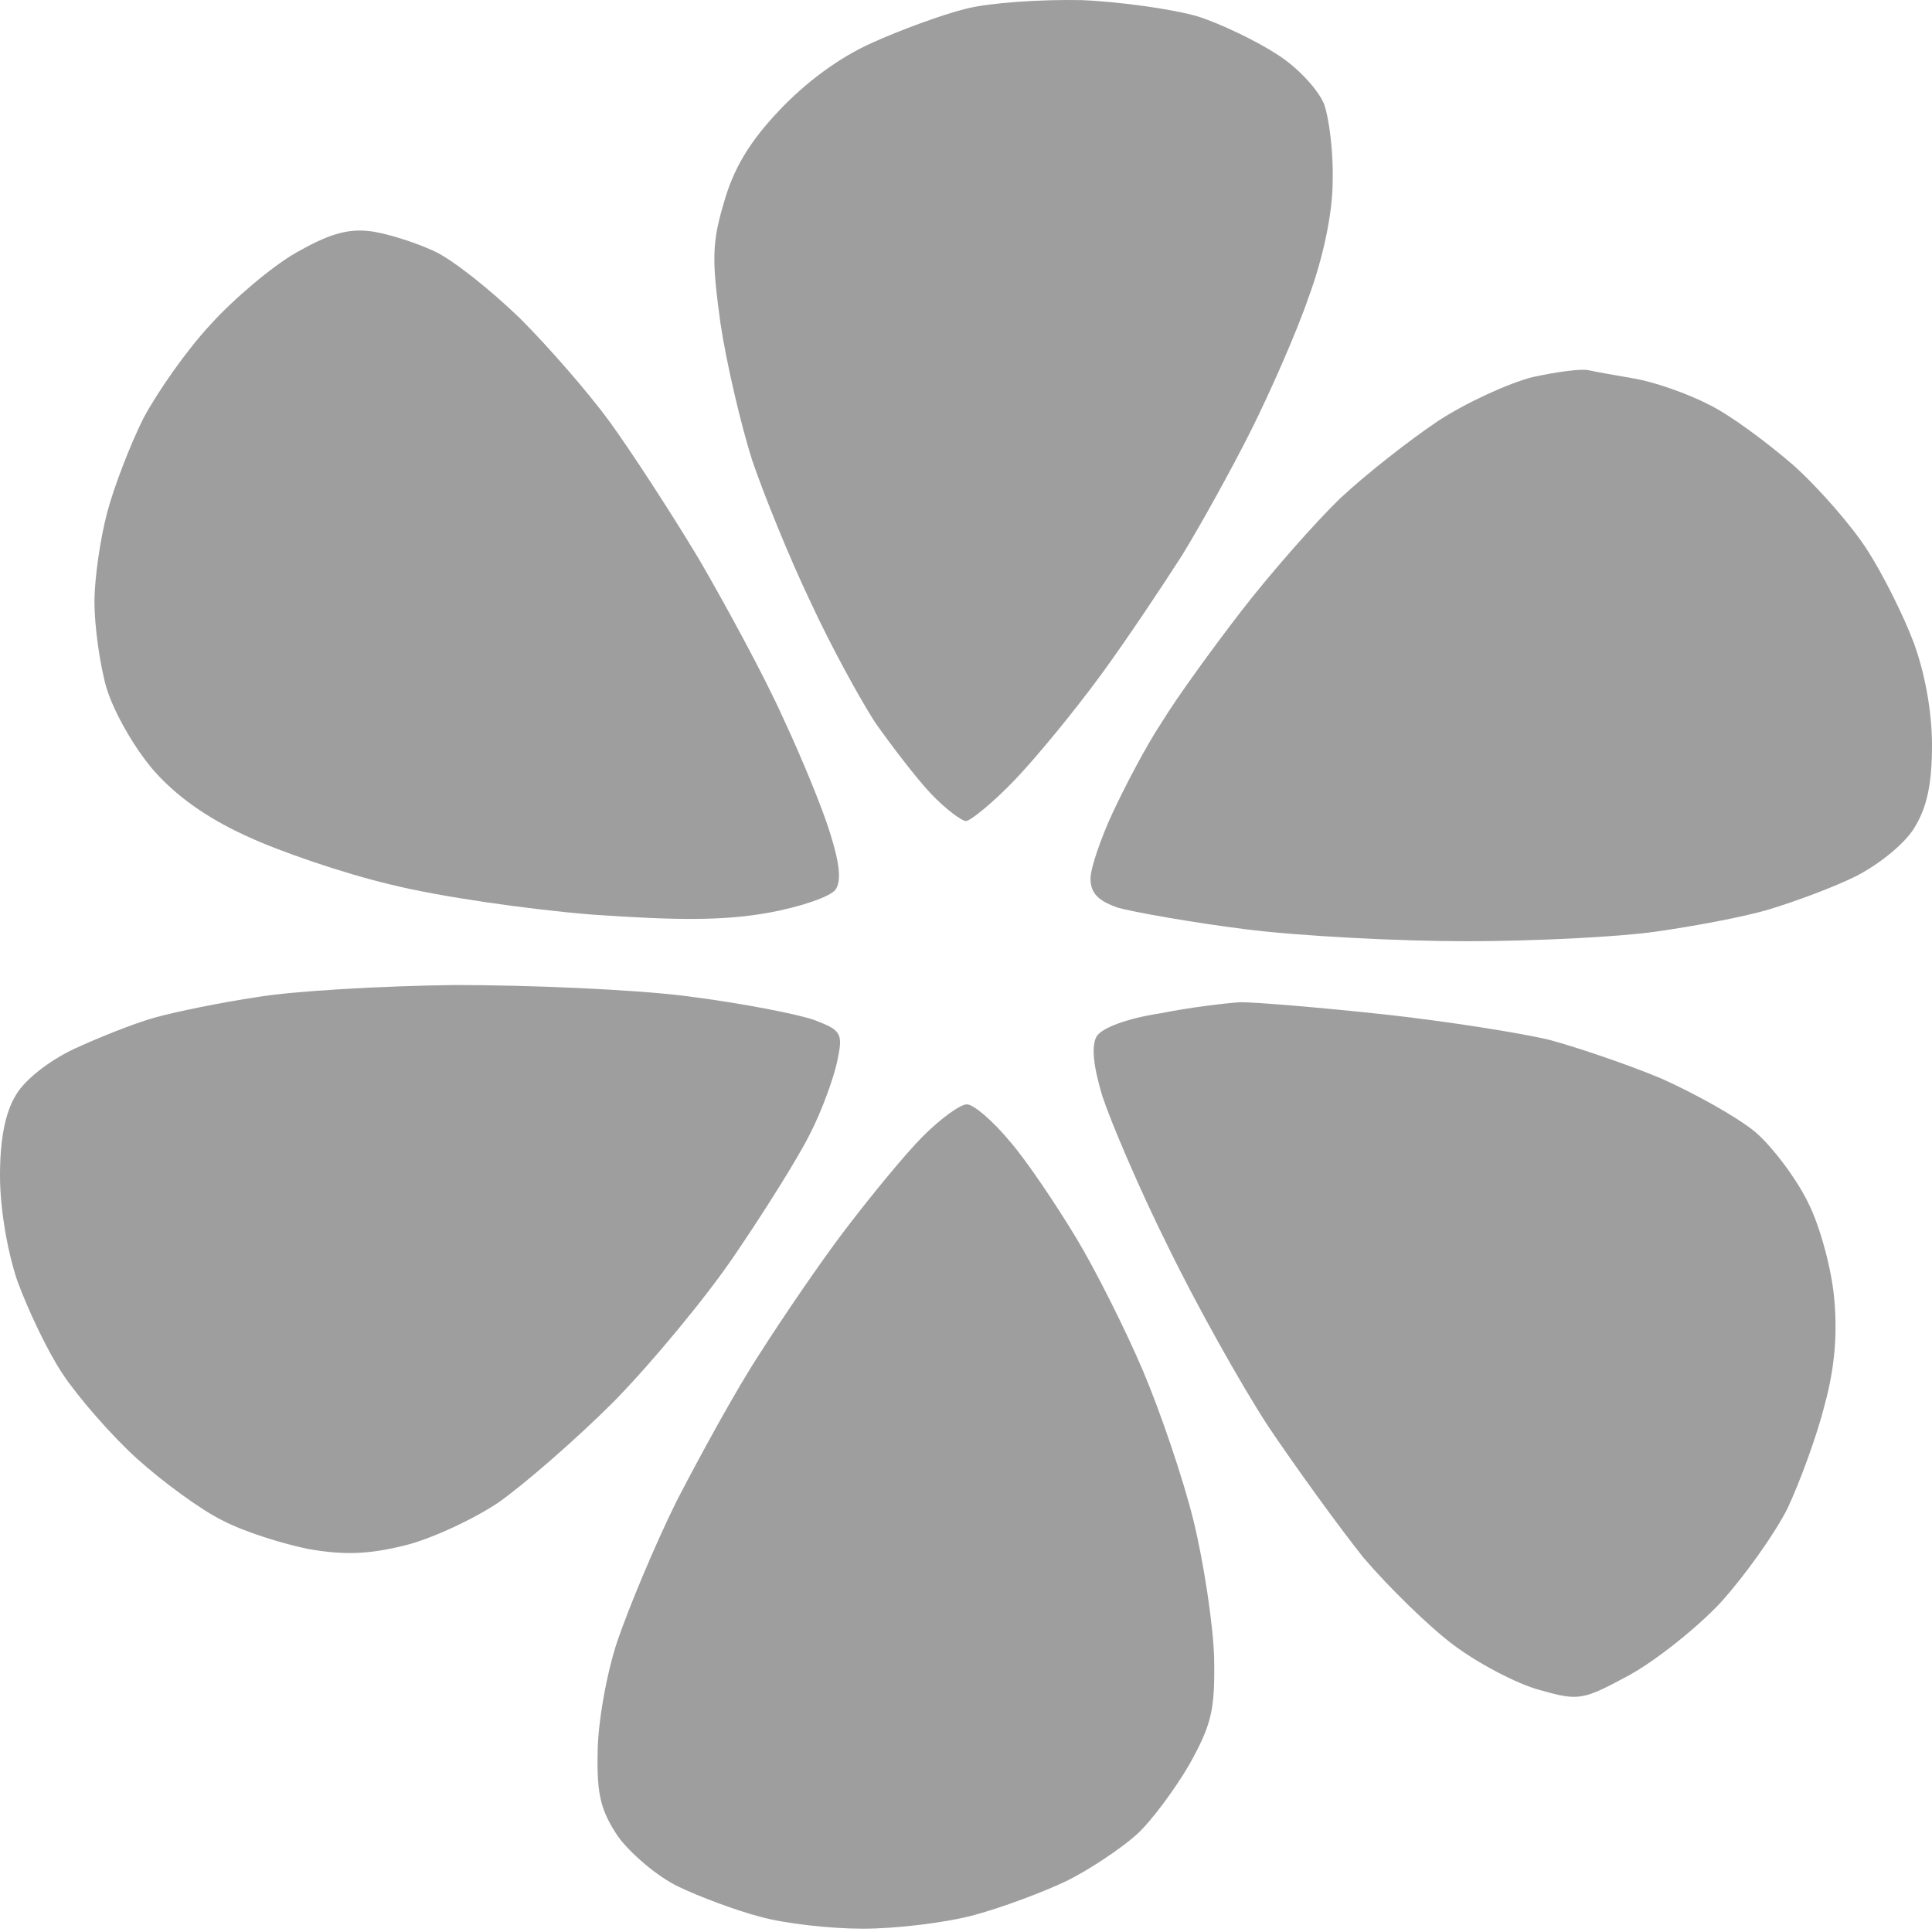 <?xml version="1.0" encoding="UTF-8" standalone="no"?>
<!DOCTYPE svg PUBLIC "-//W3C//DTD SVG 1.1//EN" "http://www.w3.org/Graphics/SVG/1.1/DTD/svg11.dtd">
<svg width="100%" height="100%" viewBox="0 0 225 225" version="1.1" xmlns="http://www.w3.org/2000/svg" xmlns:xlink="http://www.w3.org/1999/xlink" xml:space="preserve" xmlns:serif="http://www.serif.com/" style="fill-rule:evenodd;clip-rule:evenodd;stroke-linejoin:round;stroke-miterlimit:2;">
    <path d="M144.5,116.715C146.2,116.715 153.6,117.315 161,118.115C168.4,118.915 177.2,120.315 180.5,121.115C183.8,122.015 189.7,124.015 193.5,125.615C197.3,127.315 202.2,130.015 204.4,131.815C206.5,133.615 209.3,137.415 210.6,140.115C212,142.915 213.3,147.815 213.6,151.115C214,155.215 213.7,159.215 212.5,163.615C211.6,167.215 209.6,172.615 208.2,175.615C206.7,178.615 203.2,183.515 200.4,186.615C197.6,189.615 192.8,193.415 189.7,195.115C184.3,198.015 183.9,198.115 179.3,196.815C176.7,196.115 172.1,193.715 169.2,191.515C166.4,189.415 161.7,184.815 158.8,181.415C156,177.915 151,171.015 147.7,166.115C144.5,161.215 139.2,151.715 136,145.115C132.7,138.515 129.4,130.715 128.4,127.715C127.3,124.115 127.1,121.815 127.7,120.715C128.3,119.715 131.2,118.615 135.1,118.015C138.6,117.315 142.8,116.815 144.5,116.715Z" style="fill:rgb(158,158,158);fill-rule:nonzero;"/>
    <path d="M43,26.915C44.9,27.115 48.3,28.215 50.5,29.215C52.7,30.215 57.2,33.815 60.6,37.115C63.9,40.415 68.6,45.815 71,49.115C73.4,52.415 78.1,59.615 81.4,65.115C84.6,70.615 89.1,78.915 91.2,83.615C93.4,88.315 95.9,94.415 96.7,97.115C97.8,100.615 98,102.615 97.3,103.615C96.7,104.415 93.3,105.615 89.4,106.315C84.3,107.215 79,107.215 69,106.515C61.5,105.915 51.1,104.415 45.5,103.015C40,101.715 32.4,99.115 28.6,97.315C24,95.215 20.4,92.615 17.8,89.615C15.6,87.015 13.3,83.015 12.4,80.115C11.6,77.315 11,72.815 11,70.115C11,67.315 11.7,62.615 12.5,59.615C13.3,56.615 15.2,51.715 16.7,48.715C18.3,45.715 21.7,40.815 24.5,37.815C27.2,34.815 31.7,31.015 34.5,29.415C38.2,27.315 40.4,26.615 43,26.915Z" style="fill:rgb(158,158,158);fill-rule:nonzero;"/>
    <path d="M126,0.015C130.7,0.215 136.8,1.115 139.5,1.915C142.3,2.815 146.4,4.815 148.7,6.315C151.1,7.815 153.5,10.415 154.2,12.115C154.8,13.815 155.3,17.815 155.2,21.115C155.2,24.815 154.1,30.015 152.4,34.615C151,38.715 147.9,45.715 145.7,50.115C143.5,54.515 139.9,61.015 137.7,64.615C135.4,68.215 131.2,74.515 128.2,78.615C125.2,82.715 120.7,88.215 118.1,90.915C115.6,93.515 113,95.615 112.5,95.615C112,95.615 110.1,94.215 108.4,92.415C106.7,90.615 103.8,86.815 101.9,84.115C100.1,81.315 96.7,75.115 94.4,70.115C92,65.115 89,57.715 87.6,53.615C86.3,49.515 84.6,42.315 83.9,37.615C82.9,30.315 82.9,28.315 84.3,23.615C85.4,19.715 87.2,16.615 90.7,12.915C93.8,9.615 97.7,6.715 101.5,5.015C104.8,3.515 109.7,1.715 112.5,1.015C115.3,0.315 121.2,-0.085 126,0.015Z" style="fill:rgb(158,158,158);fill-rule:nonzero;"/>
    <path d="M185,43.115C185.8,43.315 188.3,43.715 190.5,44.115C192.7,44.515 196.5,45.815 199,47.115C201.5,48.315 205.9,51.615 208.9,54.215C211.9,56.915 215.8,61.415 217.5,64.115C219.3,66.915 221.7,71.715 222.9,74.915C224.2,78.515 225,82.915 225,86.815C225,91.315 224.4,94.015 223,96.315C221.9,98.215 218.9,100.615 216.2,102.015C213.6,103.315 209,105.015 206,105.915C203,106.815 197,107.915 192.7,108.515C188.5,109.115 178.6,109.615 170.8,109.615C162.9,109.615 151.3,109.015 145,108.215C138.7,107.415 132,106.215 130.2,105.715C127.9,104.915 127,104.015 127,102.315C127,101.115 128.2,97.615 129.6,94.615C131,91.615 133.5,86.815 135.3,84.115C137,81.315 141.2,75.515 144.6,71.115C148,66.715 153.2,60.815 156.1,58.015C159.1,55.215 164.2,51.215 167.5,49.015C170.7,46.915 175.7,44.615 178.5,43.915C181.2,43.315 184.2,42.915 185,43.115Z" style="fill:rgb(158,158,158);fill-rule:nonzero;"/>
    <path d="M53,114.715C61.5,114.715 73.7,115.215 80,116.015C86.3,116.815 93,118.115 94.9,118.815C98,120.015 98.2,120.315 97.5,123.615C97.1,125.515 95.7,129.415 94.3,132.115C92.9,134.915 89,141.115 85.6,146.115C82.3,151.015 75.9,158.715 71.5,163.215C67.1,167.615 61,172.915 58,175.015C55,177.015 50,179.315 47,180.015C42.9,181.015 40.1,181.115 36,180.415C33,179.815 28.5,178.415 26,177.115C23.5,175.915 19,172.615 16,169.915C13,167.215 9.1,162.715 7.3,160.015C5.5,157.315 3.2,152.415 2,149.115C0.8,145.515 0,140.615 0,136.915C0,132.715 0.6,129.615 1.8,127.615C2.8,125.815 5.6,123.615 8.5,122.215C11.3,120.915 15.5,119.215 18,118.515C20.5,117.815 25.9,116.715 30,116.115C34.1,115.415 44.5,114.815 53,114.715Z" style="fill:rgb(158,158,158);fill-rule:nonzero;"/>
    <path d="M112.6,128.615C113.4,128.615 115.6,130.515 117.6,132.915C119.6,135.215 123,140.315 125.3,144.115C127.6,147.915 131.1,154.915 133.1,159.615C135.1,164.315 137.8,172.215 139,177.115C140.2,182.015 141.3,189.315 141.4,193.115C141.5,199.215 141.1,200.815 138.5,205.515C136.8,208.415 134,212.215 132.3,213.715C130.5,215.315 126.9,217.715 124.3,219.015C121.6,220.315 116.8,222.115 113.5,223.015C110.2,223.915 104.4,224.615 100.5,224.615C96.7,224.615 91.3,224.015 88.5,223.215C85.8,222.515 81.5,220.915 79,219.715C76.5,218.515 73.4,215.815 72,213.915C70,210.915 69.5,209.115 69.6,204.215C69.6,200.815 70.6,195.015 71.9,191.115C73.2,187.315 76.3,179.815 78.9,174.615C81.6,169.415 85.8,161.715 88.5,157.615C91.1,153.515 95.6,146.915 98.5,143.115C101.4,139.315 105.4,134.415 107.5,132.315C109.5,130.315 111.8,128.615 112.6,128.615Z" style="fill:rgb(158,158,158);fill-rule:nonzero;"/>
</svg>
